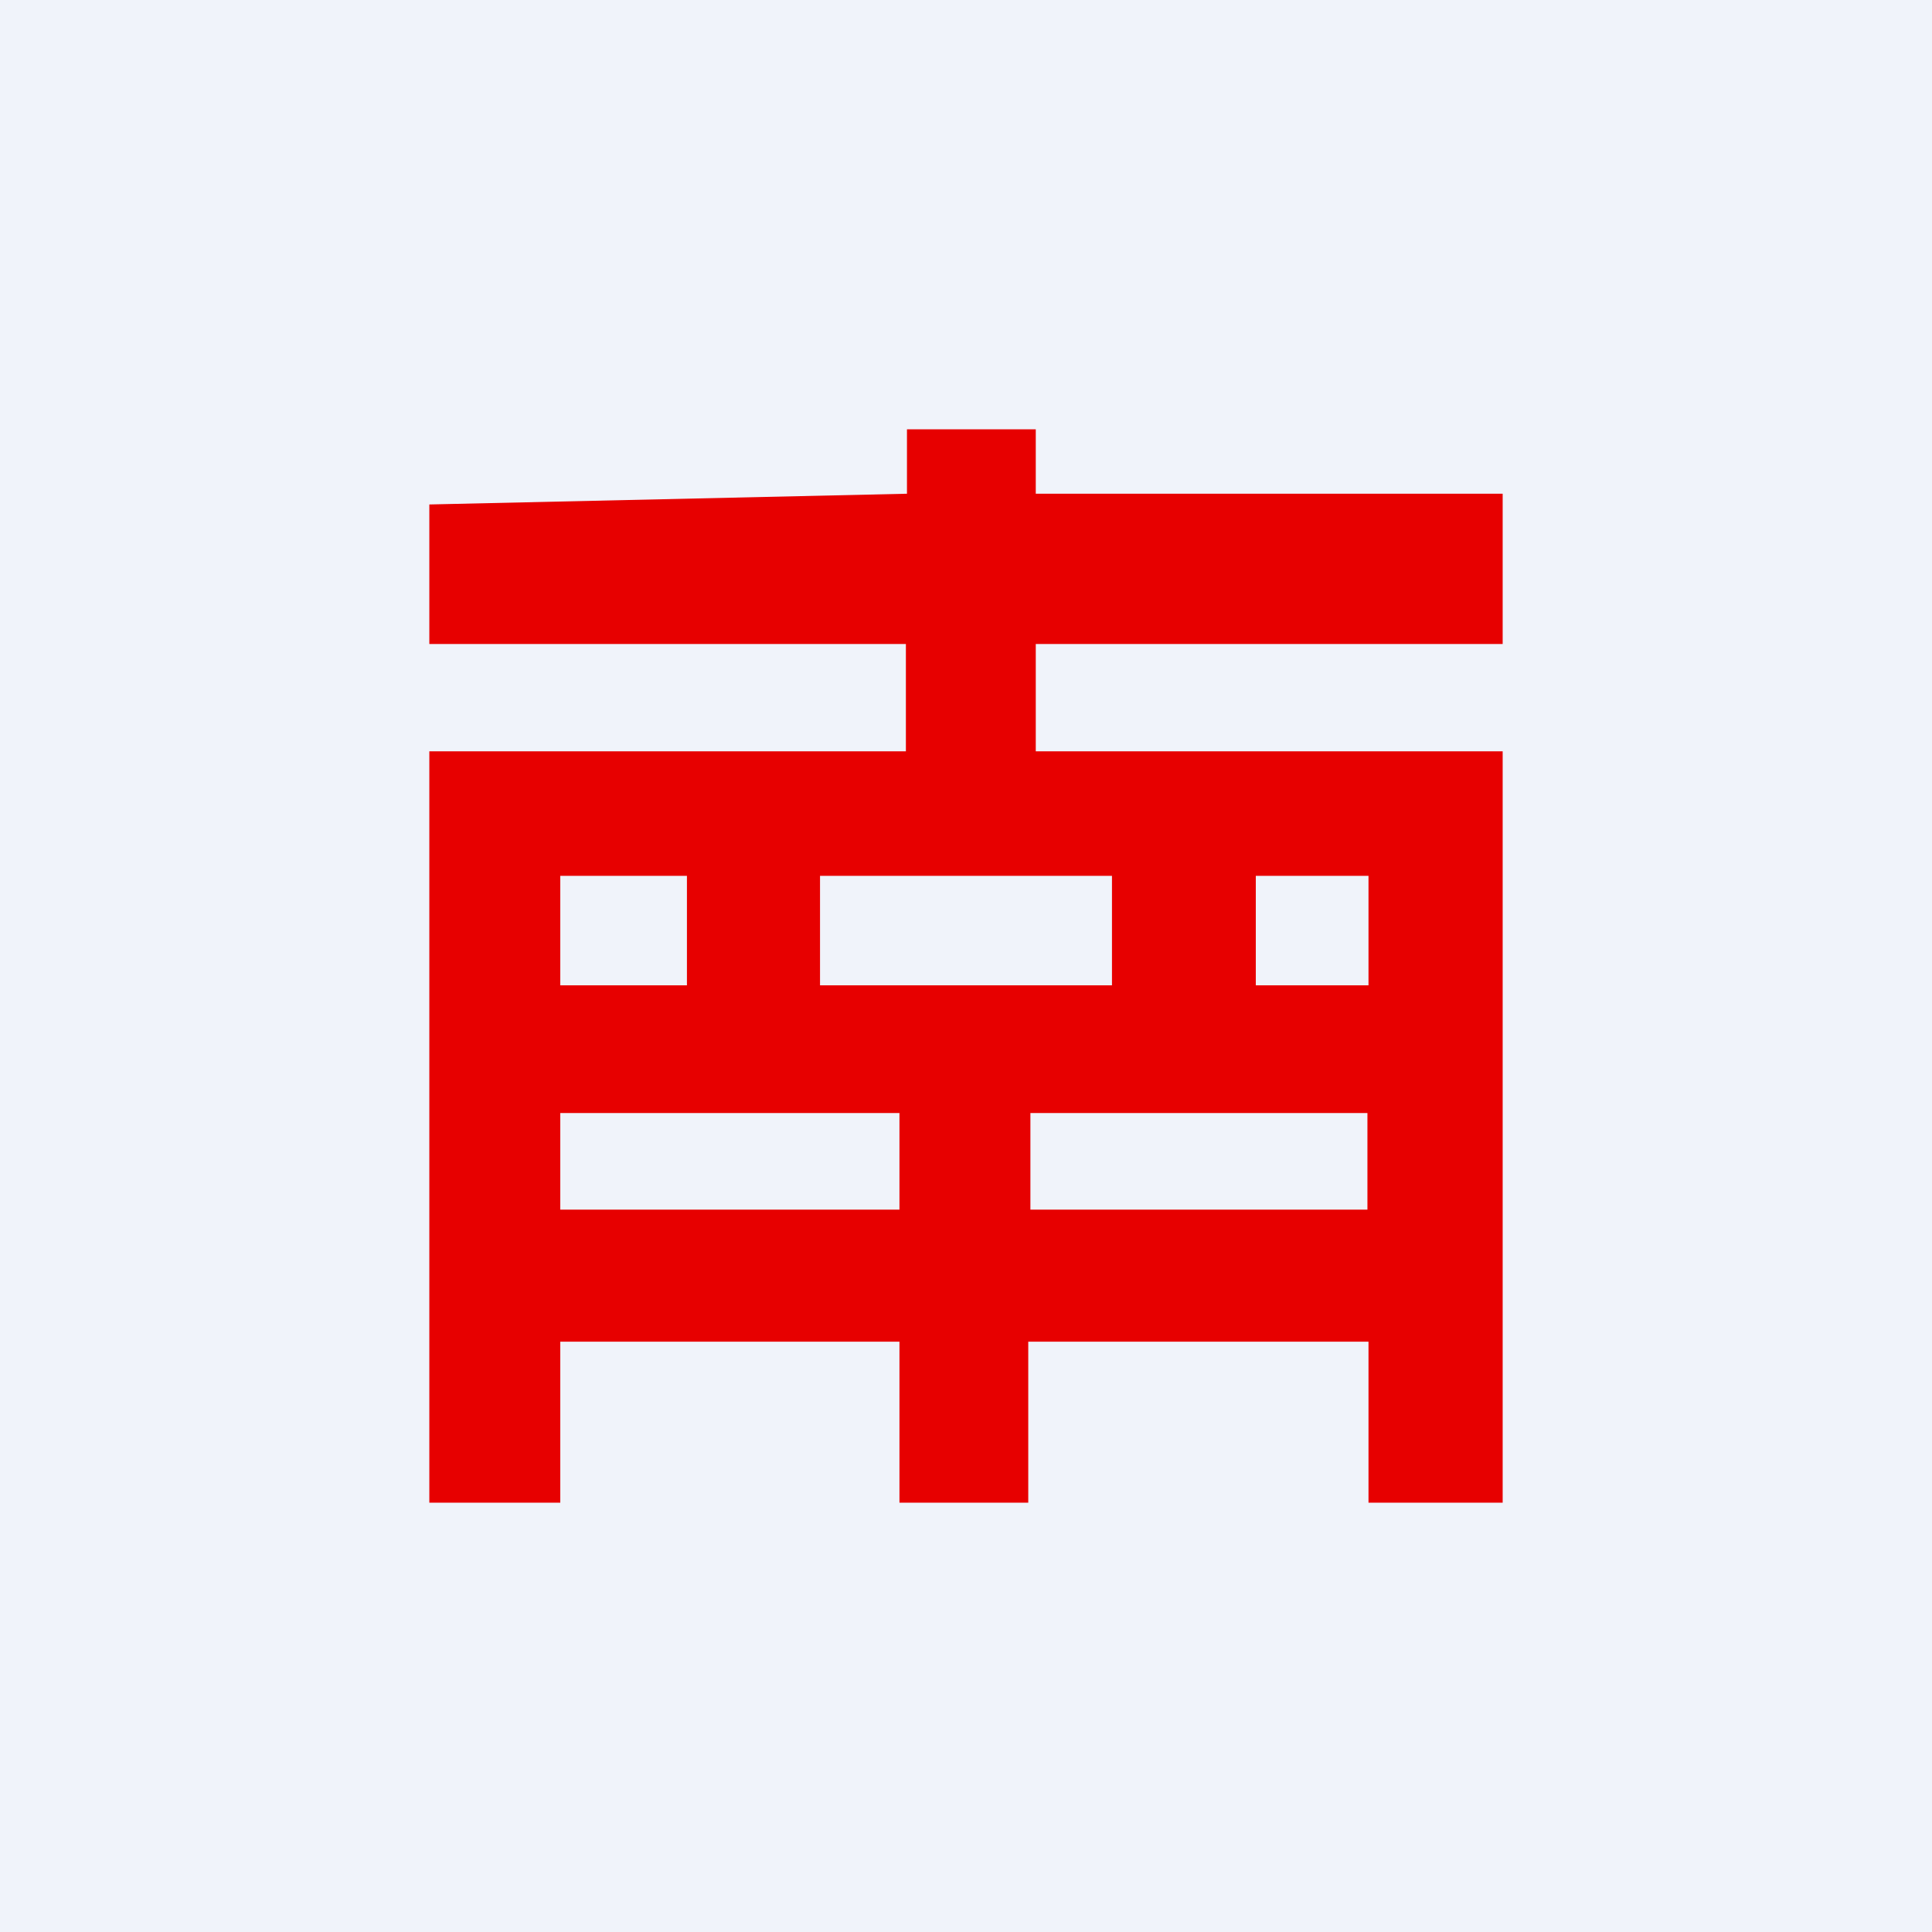 <!-- by TradingView --><svg width="18" height="18" viewBox="0 0 18 18" xmlns="http://www.w3.org/2000/svg"><path fill="#F0F3FA" d="M0 0h18v18H0z"/><path fill-rule="evenodd" d="M8.44 7H4v7h1.22v-1.5h3.16V14h1.2v-1.5h3.17V14H14V7H9.65V6H14V4.6H9.65V4h-1.2v.6L4 4.7V6h4.44v1Zm4.3 4.27v-.9H9.6v.9h3.16Zm-4.36 0v-.9H5.22v.9h3.16ZM5.22 9.18H6.4V8.16H5.22v1.02Zm2.42-1.02v1.02h2.72V8.16H7.64Zm4.06 0v1.02h1.05V8.16H11.7Z" fill="#E70000"/></svg>